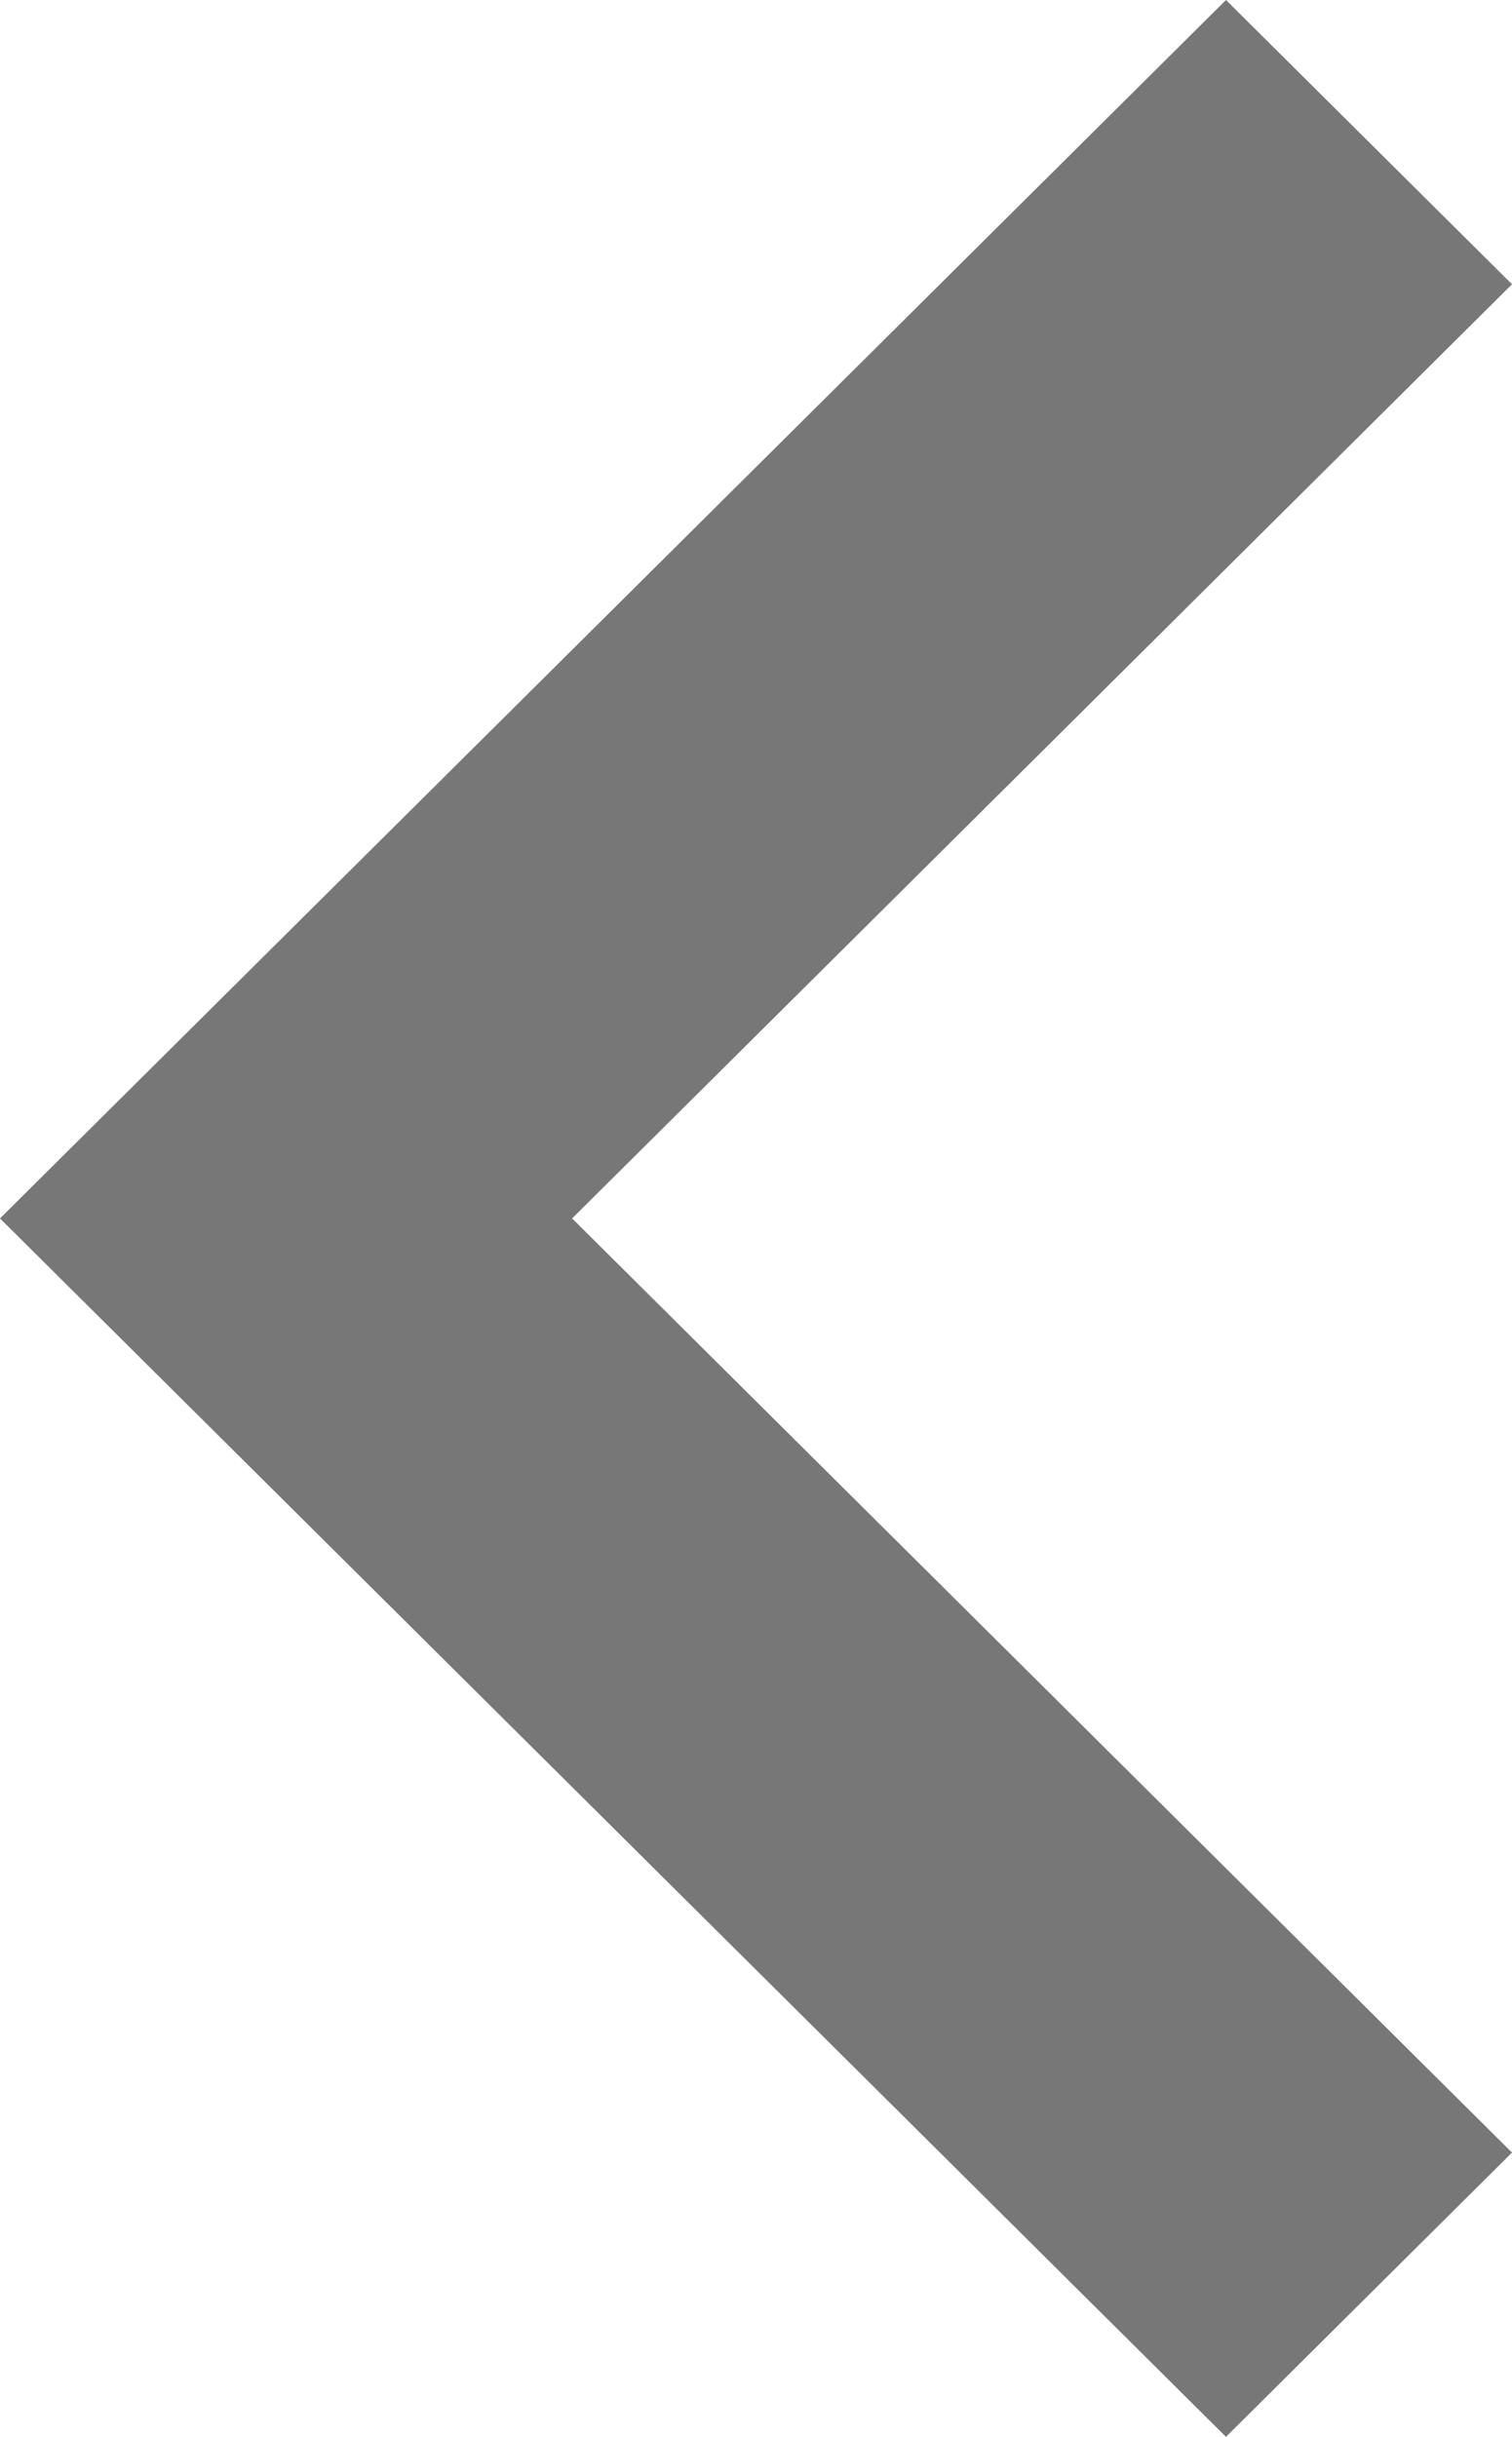 <svg width="18" height="29" viewBox="0 0 18 29" fill="none" xmlns="http://www.w3.org/2000/svg">
<path fill-rule="evenodd" clip-rule="evenodd" d="M18 25.617L14.595 29L-1.26763e-06 14.5L14.595 2.9771e-07L18 3.383L6.811 14.5L18 25.617Z" fill="#777777"/>
</svg>
